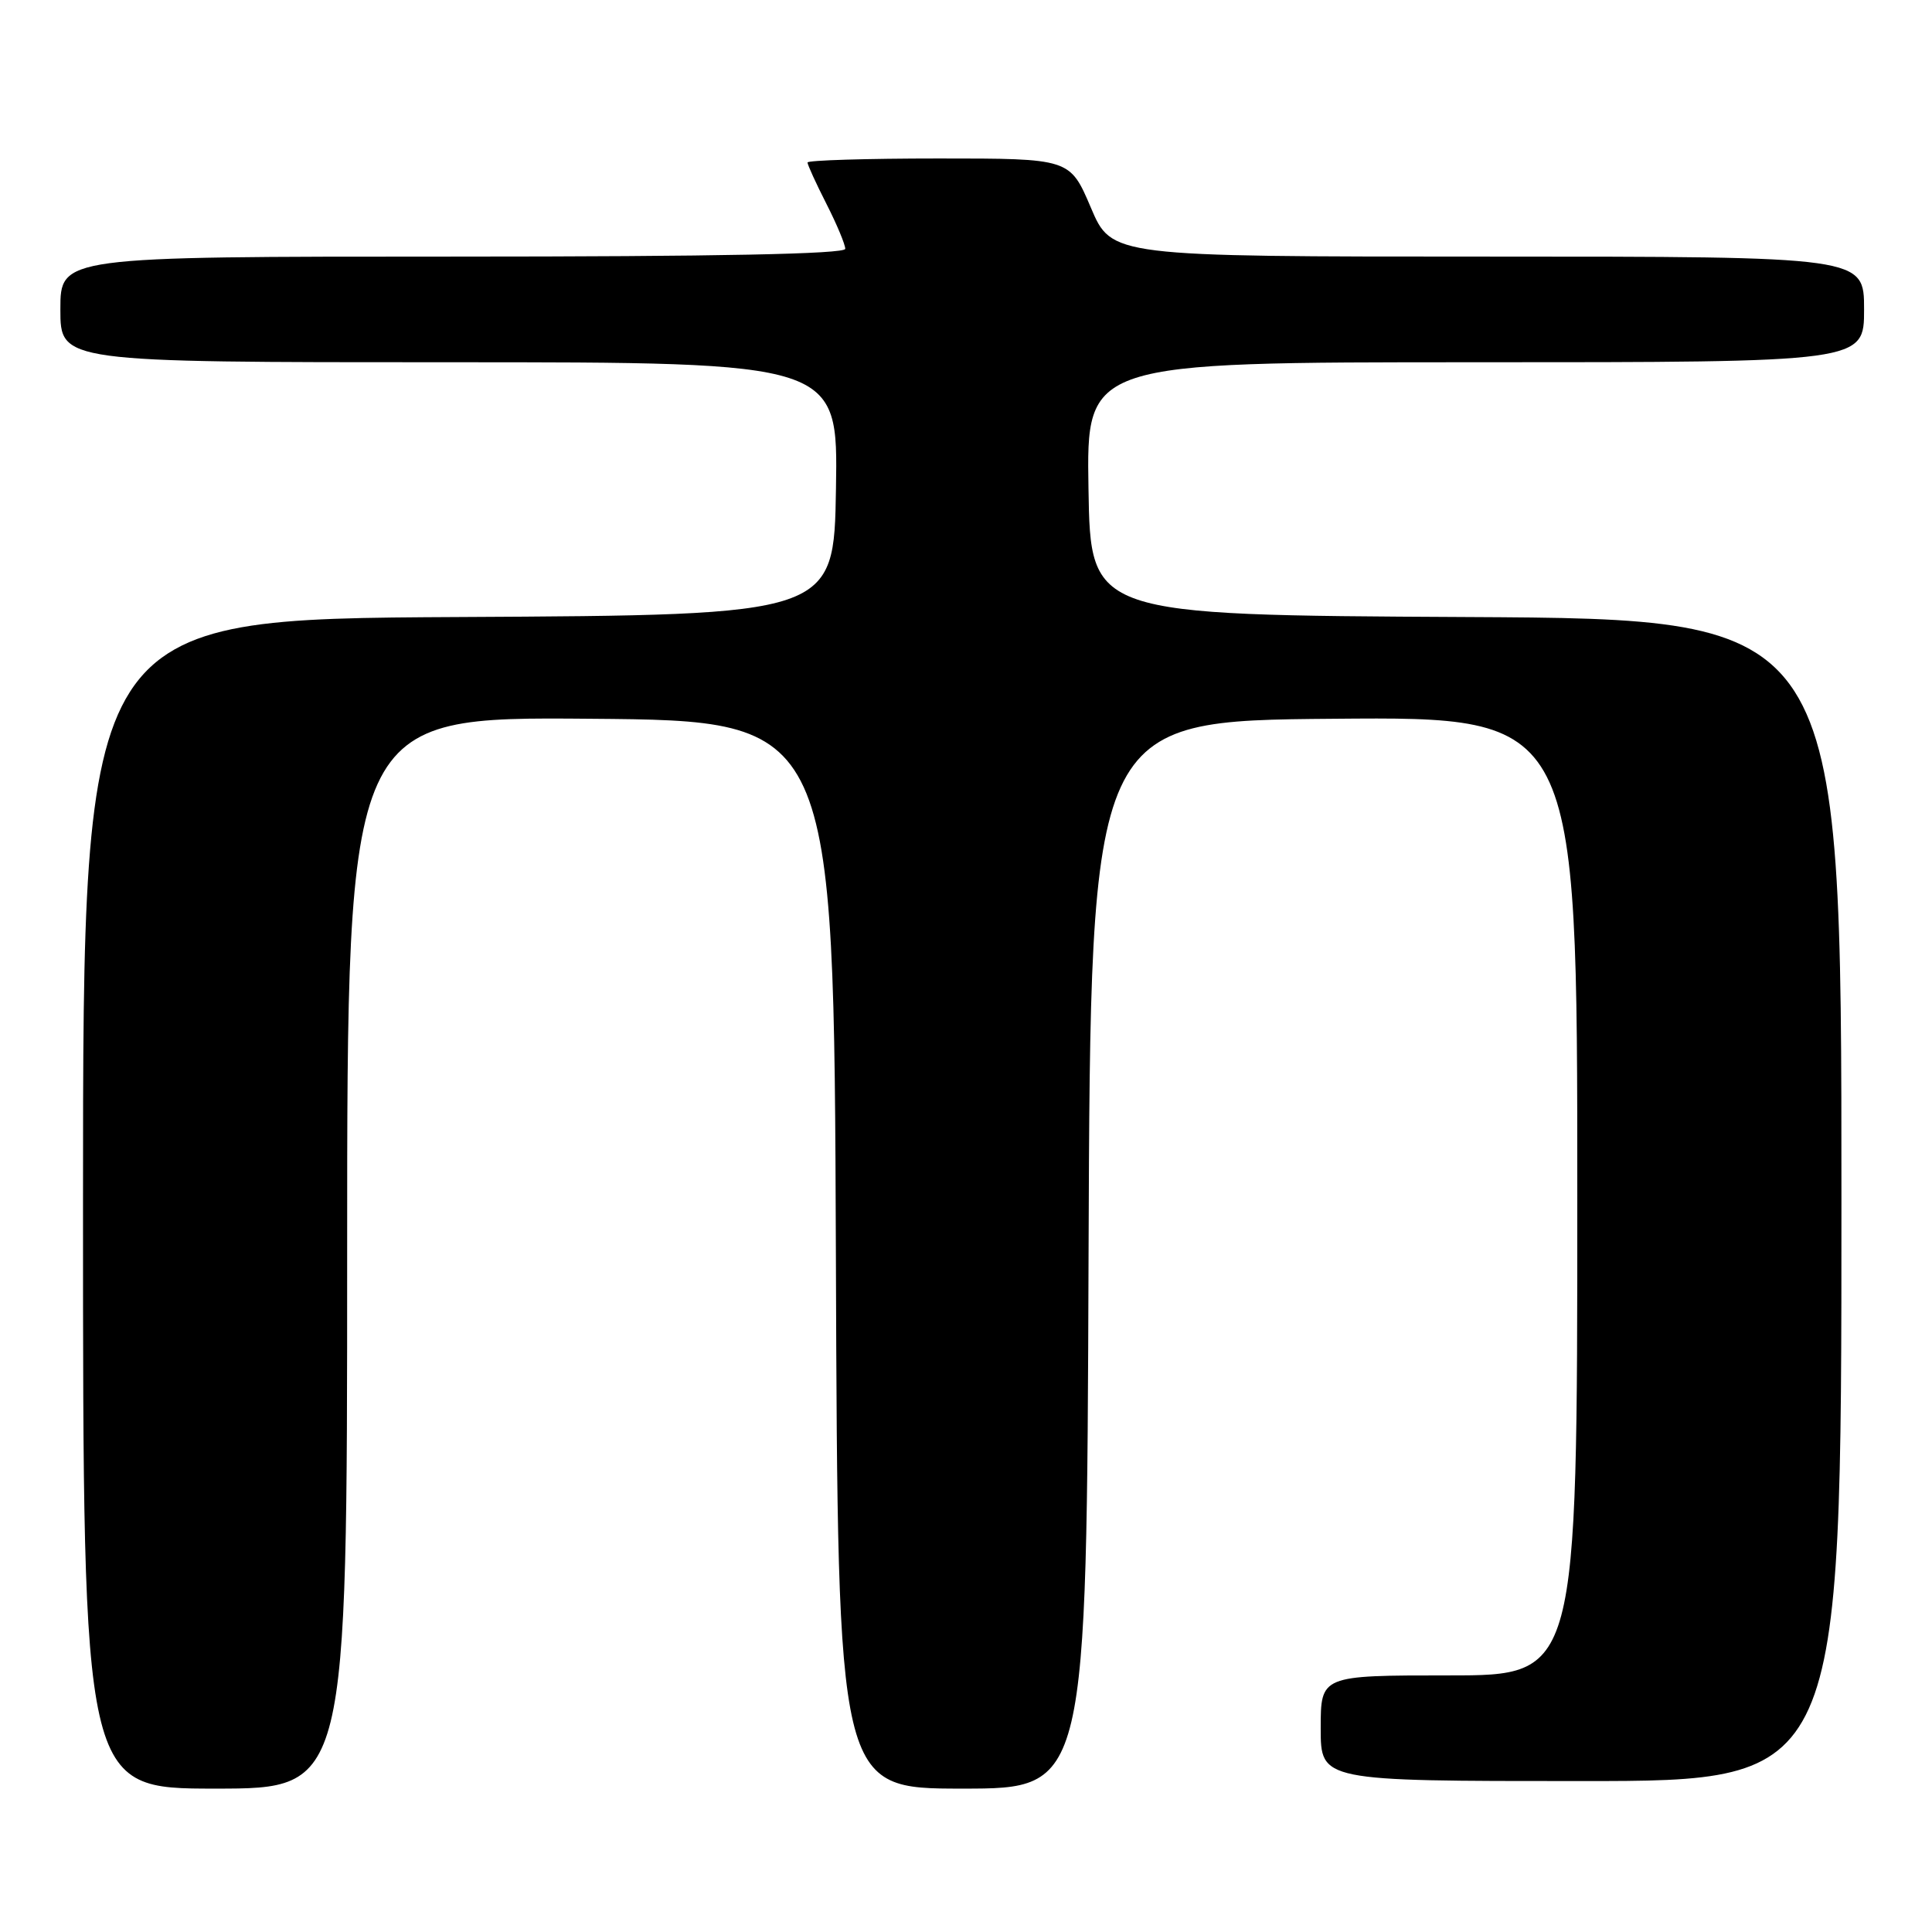 <?xml version="1.0" encoding="UTF-8" standalone="no"?>
<!DOCTYPE svg PUBLIC "-//W3C//DTD SVG 1.1//EN" "http://www.w3.org/Graphics/SVG/1.1/DTD/svg11.dtd" >
<svg xmlns="http://www.w3.org/2000/svg" xmlns:xlink="http://www.w3.org/1999/xlink" version="1.1" viewBox="0 0 256 256">
 <g >
 <path fill="currentColor"
d=" M 46.00 165.99 C 46.00 94.97 46.00 94.97 78.25 95.24 C 110.50 95.50 110.50 95.50 110.76 166.25 C 111.01 237.00 111.01 237.00 127.50 237.00 C 143.99 237.00 143.99 237.00 144.24 166.25 C 144.50 95.50 144.50 95.50 176.75 95.24 C 209.00 94.97 209.00 94.97 209.00 158.49 C 209.00 222.00 209.00 222.00 192.00 222.00 C 175.00 222.00 175.00 222.00 175.00 229.00 C 175.00 236.00 175.00 236.00 209.50 236.00 C 244.00 236.00 244.00 236.00 244.00 159.01 C 244.00 82.02 244.00 82.02 194.25 81.76 C 144.50 81.50 144.50 81.50 144.23 64.75 C 143.95 48.00 143.95 48.00 195.48 48.00 C 247.00 48.00 247.00 48.00 247.00 41.00 C 247.00 34.00 247.00 34.00 197.15 34.00 C 147.30 34.00 147.30 34.00 144.54 27.50 C 141.77 21.00 141.77 21.00 124.39 21.00 C 114.82 21.00 107.00 21.24 107.00 21.53 C 107.00 21.83 108.12 24.29 109.50 27.00 C 110.88 29.71 112.00 32.40 112.00 32.97 C 112.00 33.66 95.12 34.00 60.00 34.00 C 8.00 34.00 8.00 34.00 8.00 41.00 C 8.00 48.00 8.00 48.00 59.52 48.00 C 111.05 48.00 111.05 48.00 110.77 64.75 C 110.50 81.50 110.50 81.50 60.75 81.76 C 11.00 82.02 11.00 82.02 11.00 159.51 C 11.00 237.00 11.00 237.00 28.50 237.00 C 46.00 237.00 46.00 237.00 46.00 165.99 Z "/>
</g>
</svg>